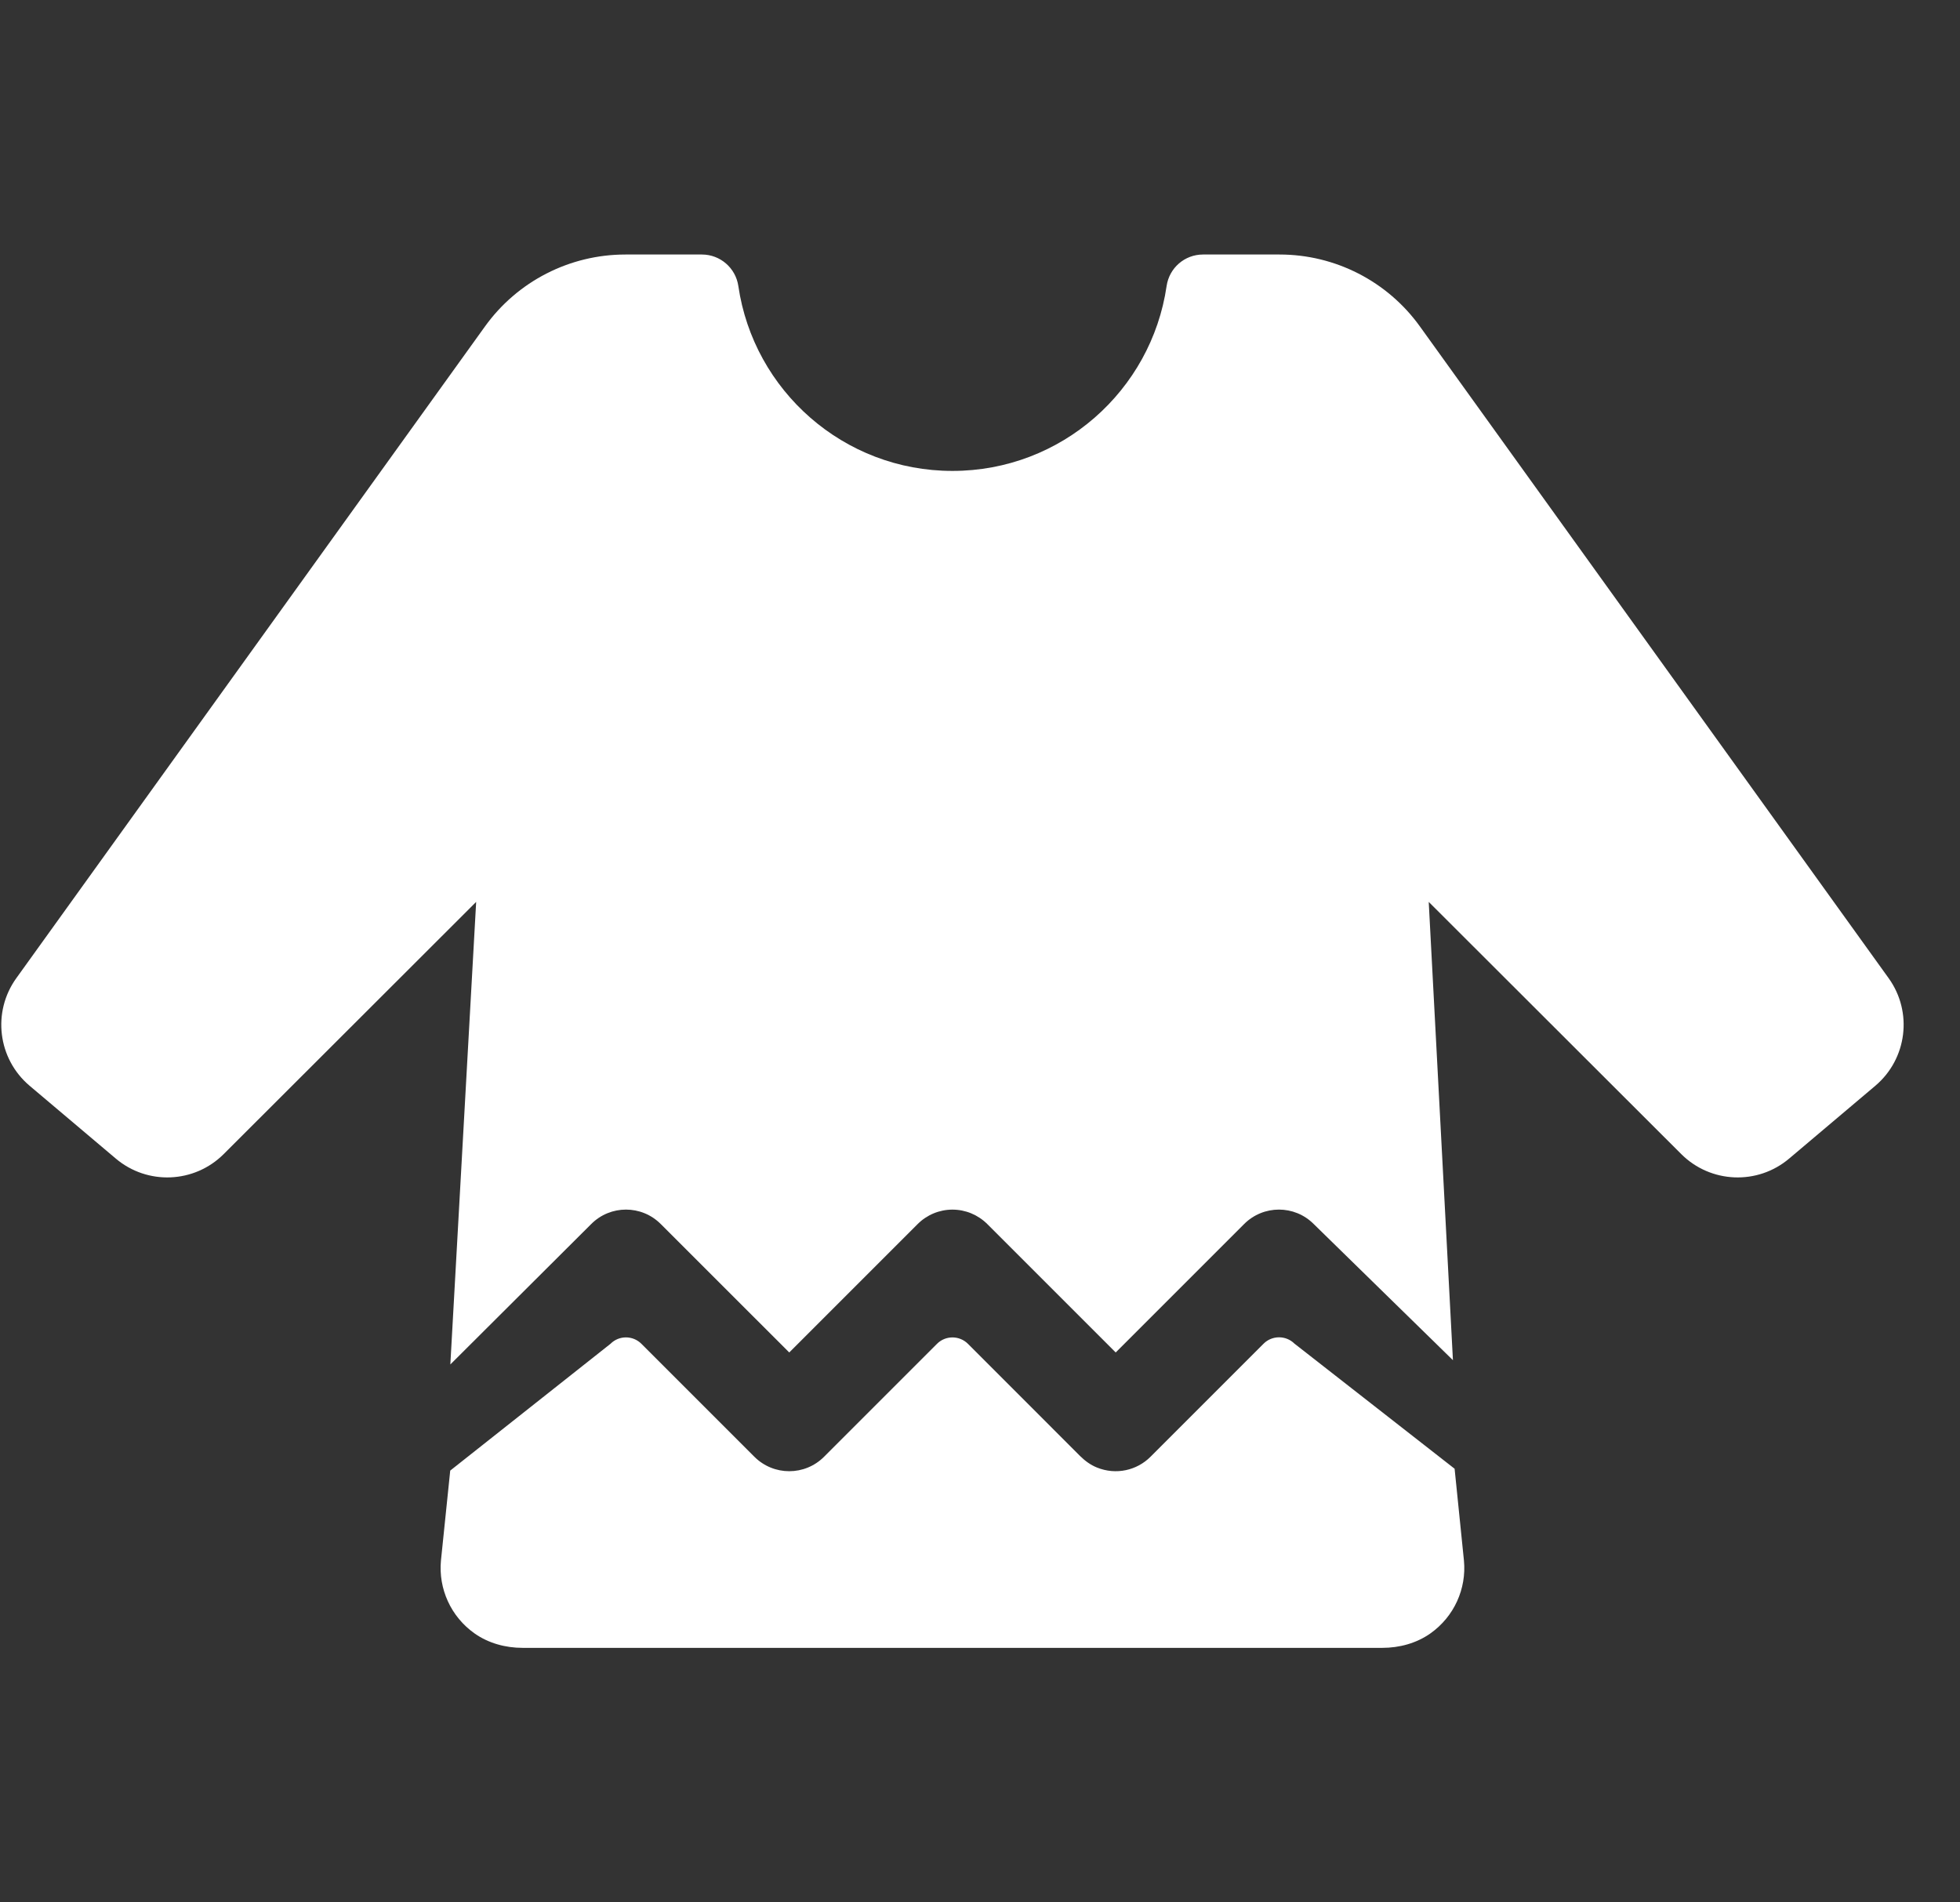 <svg width="34" height="33" viewBox="0 0 34 33" fill="none" xmlns="http://www.w3.org/2000/svg">
<rect x="0" y="0" width="34" height="33" fill="#333333" stroke="none"/>
<g clip-path="url(#clip0_16_551)">
<path d="M19.957 25.271C19.721 25.507 19.36 25.591 19.029 25.457C18.919 25.413 18.821 25.341 18.737 25.258L16.791 23.311C16.642 23.163 16.402 23.163 16.254 23.311L14.294 25.271C13.961 25.604 13.421 25.604 13.087 25.271L11.127 23.311C10.979 23.163 10.739 23.162 10.591 23.31L7.81 25.51L7.649 27.072C7.604 27.56 7.82 28.044 8.234 28.336C8.476 28.506 8.771 28.585 9.066 28.585H23.979C24.274 28.585 24.569 28.506 24.811 28.336C25.225 28.044 25.441 27.56 25.395 27.072L25.233 25.478L22.454 23.307C22.306 23.161 22.066 23.162 21.919 23.309L19.957 25.271Z" fill="white"/>
<path d="M32.762 16.968L24.632 5.664C24.068 4.879 23.162 4.415 22.196 4.415H20.869C20.551 4.415 20.283 4.647 20.237 4.962C19.972 6.776 18.41 8.169 16.522 8.169C14.635 8.169 13.073 6.776 12.808 4.962C12.762 4.648 12.493 4.415 12.176 4.415H10.849C9.883 4.415 8.976 4.879 8.412 5.664L0.283 16.968C-0.139 17.555 -0.039 18.367 0.513 18.834L2.008 20.097C2.557 20.562 3.371 20.528 3.88 20.02L8.26 15.645L7.812 23.669L10.256 21.233C10.589 20.899 11.129 20.899 11.462 21.233L13.691 23.461L15.919 21.233C16.079 21.073 16.296 20.983 16.522 20.983C16.749 20.983 16.965 21.073 17.126 21.233L19.354 23.461L21.582 21.233C21.916 20.899 22.456 20.899 22.789 21.233L25.204 23.595L24.784 15.645L29.165 20.02C29.674 20.528 30.488 20.562 31.037 20.097L32.532 18.834C33.083 18.367 33.184 17.555 32.762 16.968Z" fill="white"/>
</g>
<defs>
<clipPath id="clip0_16_551">
<rect width="33" height="33" fill="white" transform="translate(0.022)"/>
</clipPath>
</defs>
</svg>
